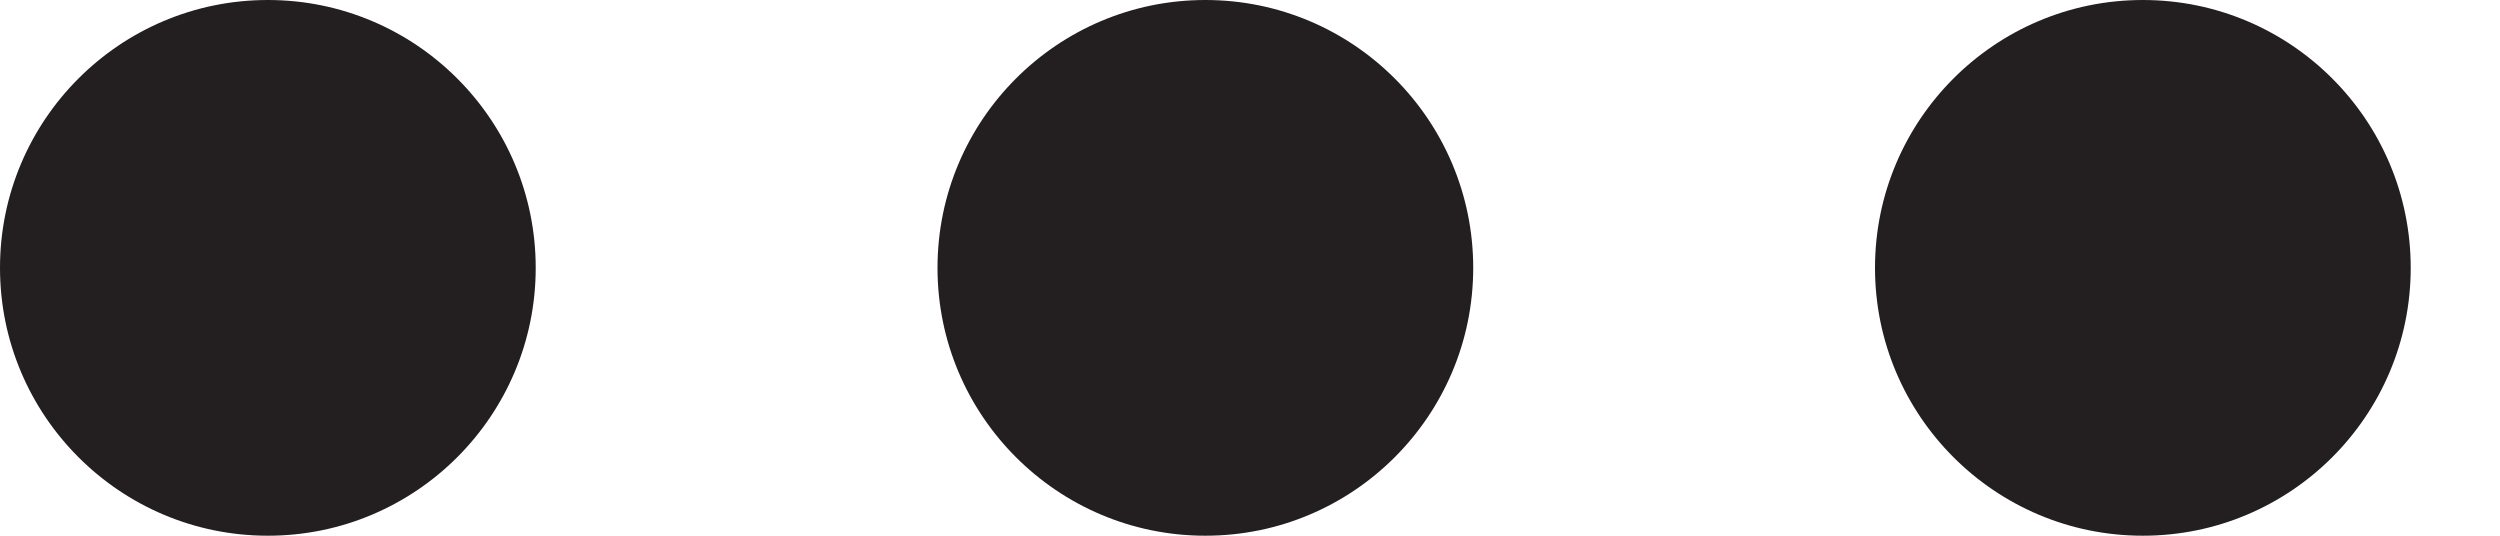 <svg width="14" height="3" viewBox="0 0 14 3" fill="none" xmlns="http://www.w3.org/2000/svg">
<path fill-rule="evenodd" clip-rule="evenodd" d="M0 1.5C0 0.672 0.672 0 1.5 0C2.328 0 3 0.672 3 1.5C3 2.328 2.328 3 1.5 3C0.672 3 0 2.328 0 1.5ZM6.75 0C5.922 0 5.25 0.672 5.25 1.5C5.25 2.328 5.922 3 6.75 3C7.578 3 8.25 2.328 8.25 1.5C8.25 0.672 7.578 0 6.75 0ZM12 0C11.172 0 10.5 0.672 10.5 1.5C10.5 2.328 11.172 3 12 3C12.828 3 13.5 2.328 13.5 1.5C13.5 0.672 12.828 0 12 0Z" fill="#231F20"/>
</svg>
